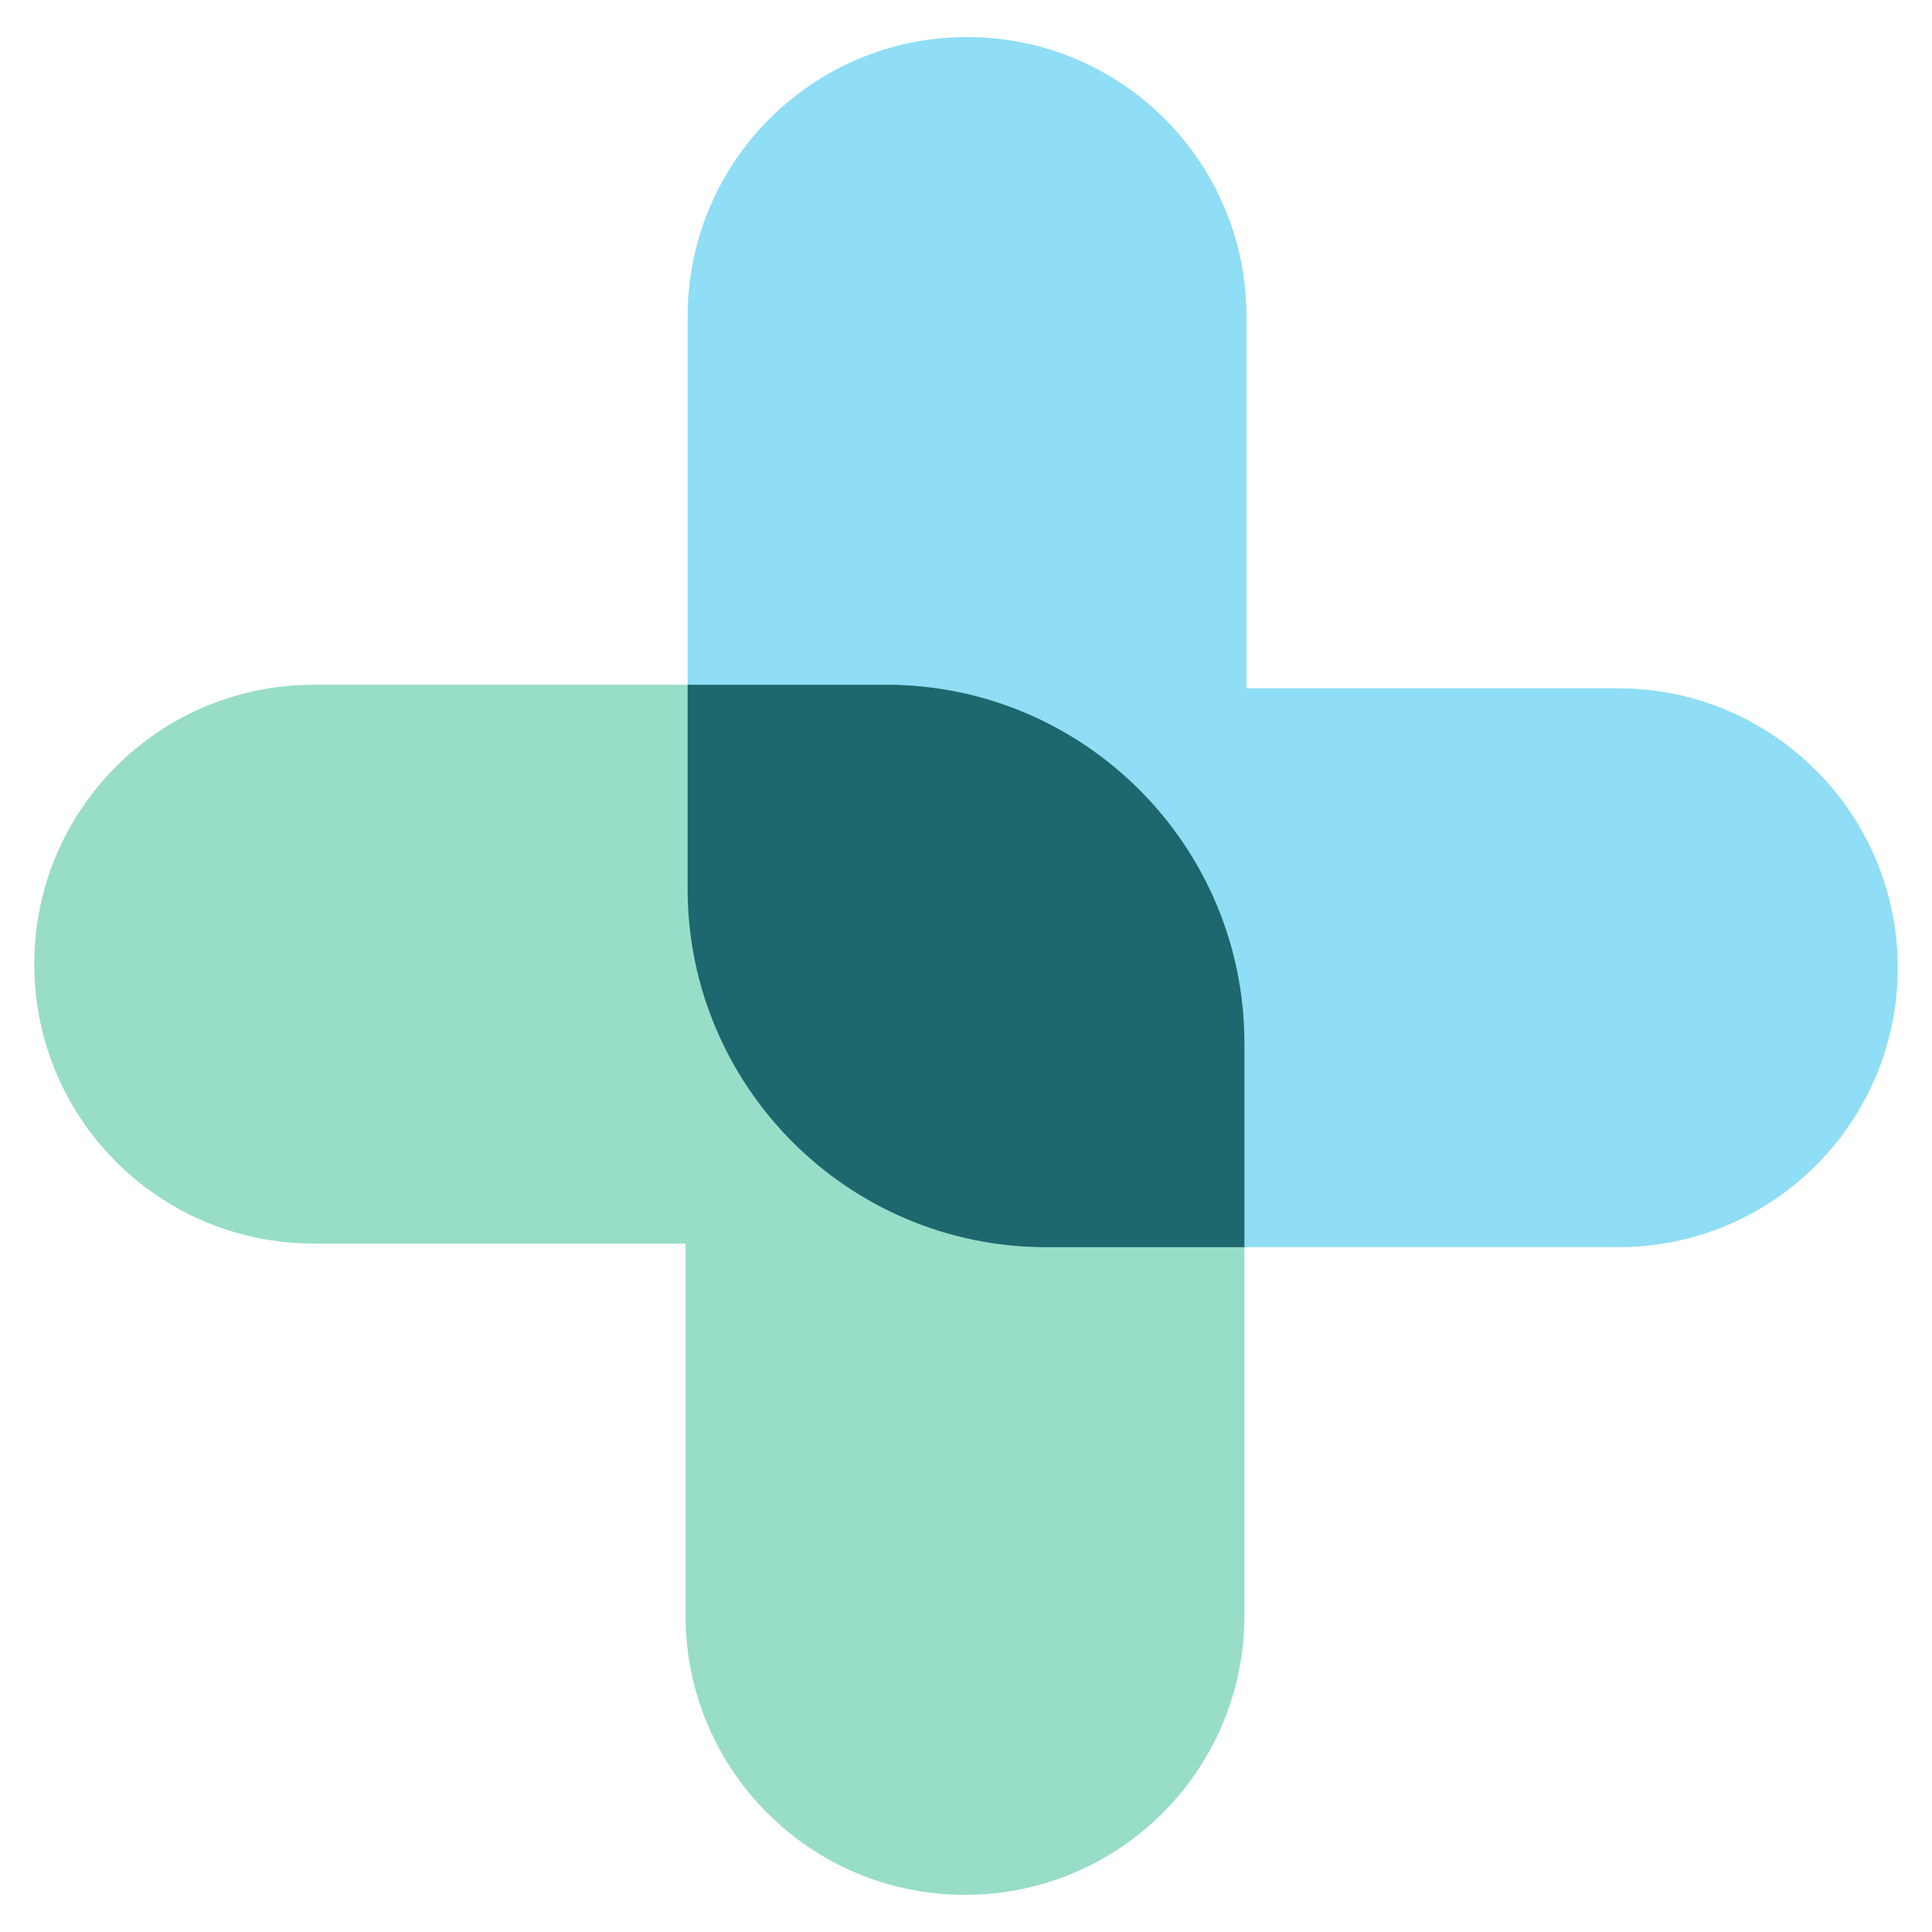 <svg xmlns="http://www.w3.org/2000/svg" xmlns:xlink="http://www.w3.org/1999/xlink" width="500" zoomAndPan="magnify" viewBox="0 0 375 375" height="500" preserveAspectRatio="xMidYMid meet" version="1.0"><defs><clipPath id="54c32b9e5b"><path d="M 133 7.191 L 368.793 7.191 L 368.793 243 L 133 243 Z M 133 7.191 " clip-rule="nonzero"/></clipPath><clipPath id="8862ea2b6a"><path d="M 6.543 132 L 242 132 L 242 367.941 L 6.543 367.941 Z M 6.543 132 " clip-rule="nonzero"/></clipPath></defs><g clip-path="url(#54c32b9e5b)"><path fill="#90ddf6" d="M 368.352 187.844 C 368.352 217.816 344.094 242.078 314.117 242.078 L 203.043 242.078 C 164.645 242.078 133.469 210.898 133.469 172.504 L 133.469 61.426 C 133.469 31.453 157.73 7.191 187.703 7.191 C 217.68 7.191 241.938 31.453 241.938 61.426 L 241.938 133.605 L 314.117 133.605 C 344.094 133.605 368.352 157.969 368.352 187.844 Z M 368.352 187.844 " fill-opacity="1" fill-rule="nonzero"/></g><g clip-path="url(#8862ea2b6a)"><path fill="#97ddc8" d="M 6.652 187.141 C 6.652 157.164 30.914 132.906 60.887 132.906 L 171.965 132.906 C 210.359 132.906 241.539 164.082 241.539 202.48 L 241.539 313.555 C 241.539 343.531 217.277 367.789 187.301 367.789 C 157.328 367.789 133.066 343.531 133.066 313.555 L 133.066 241.375 L 60.887 241.375 C 30.914 241.375 6.652 217.113 6.652 187.141 Z M 6.652 187.141 " fill-opacity="1" fill-rule="nonzero"/></g><path fill="#1d676e" d="M 241.539 202.48 L 241.539 242.078 L 203.043 242.078 C 164.645 242.078 133.469 210.898 133.469 172.504 L 133.469 132.906 L 171.965 132.906 C 210.359 132.906 241.539 164.082 241.539 202.48 Z M 241.539 202.48 " fill-opacity="1" fill-rule="nonzero"/></svg>